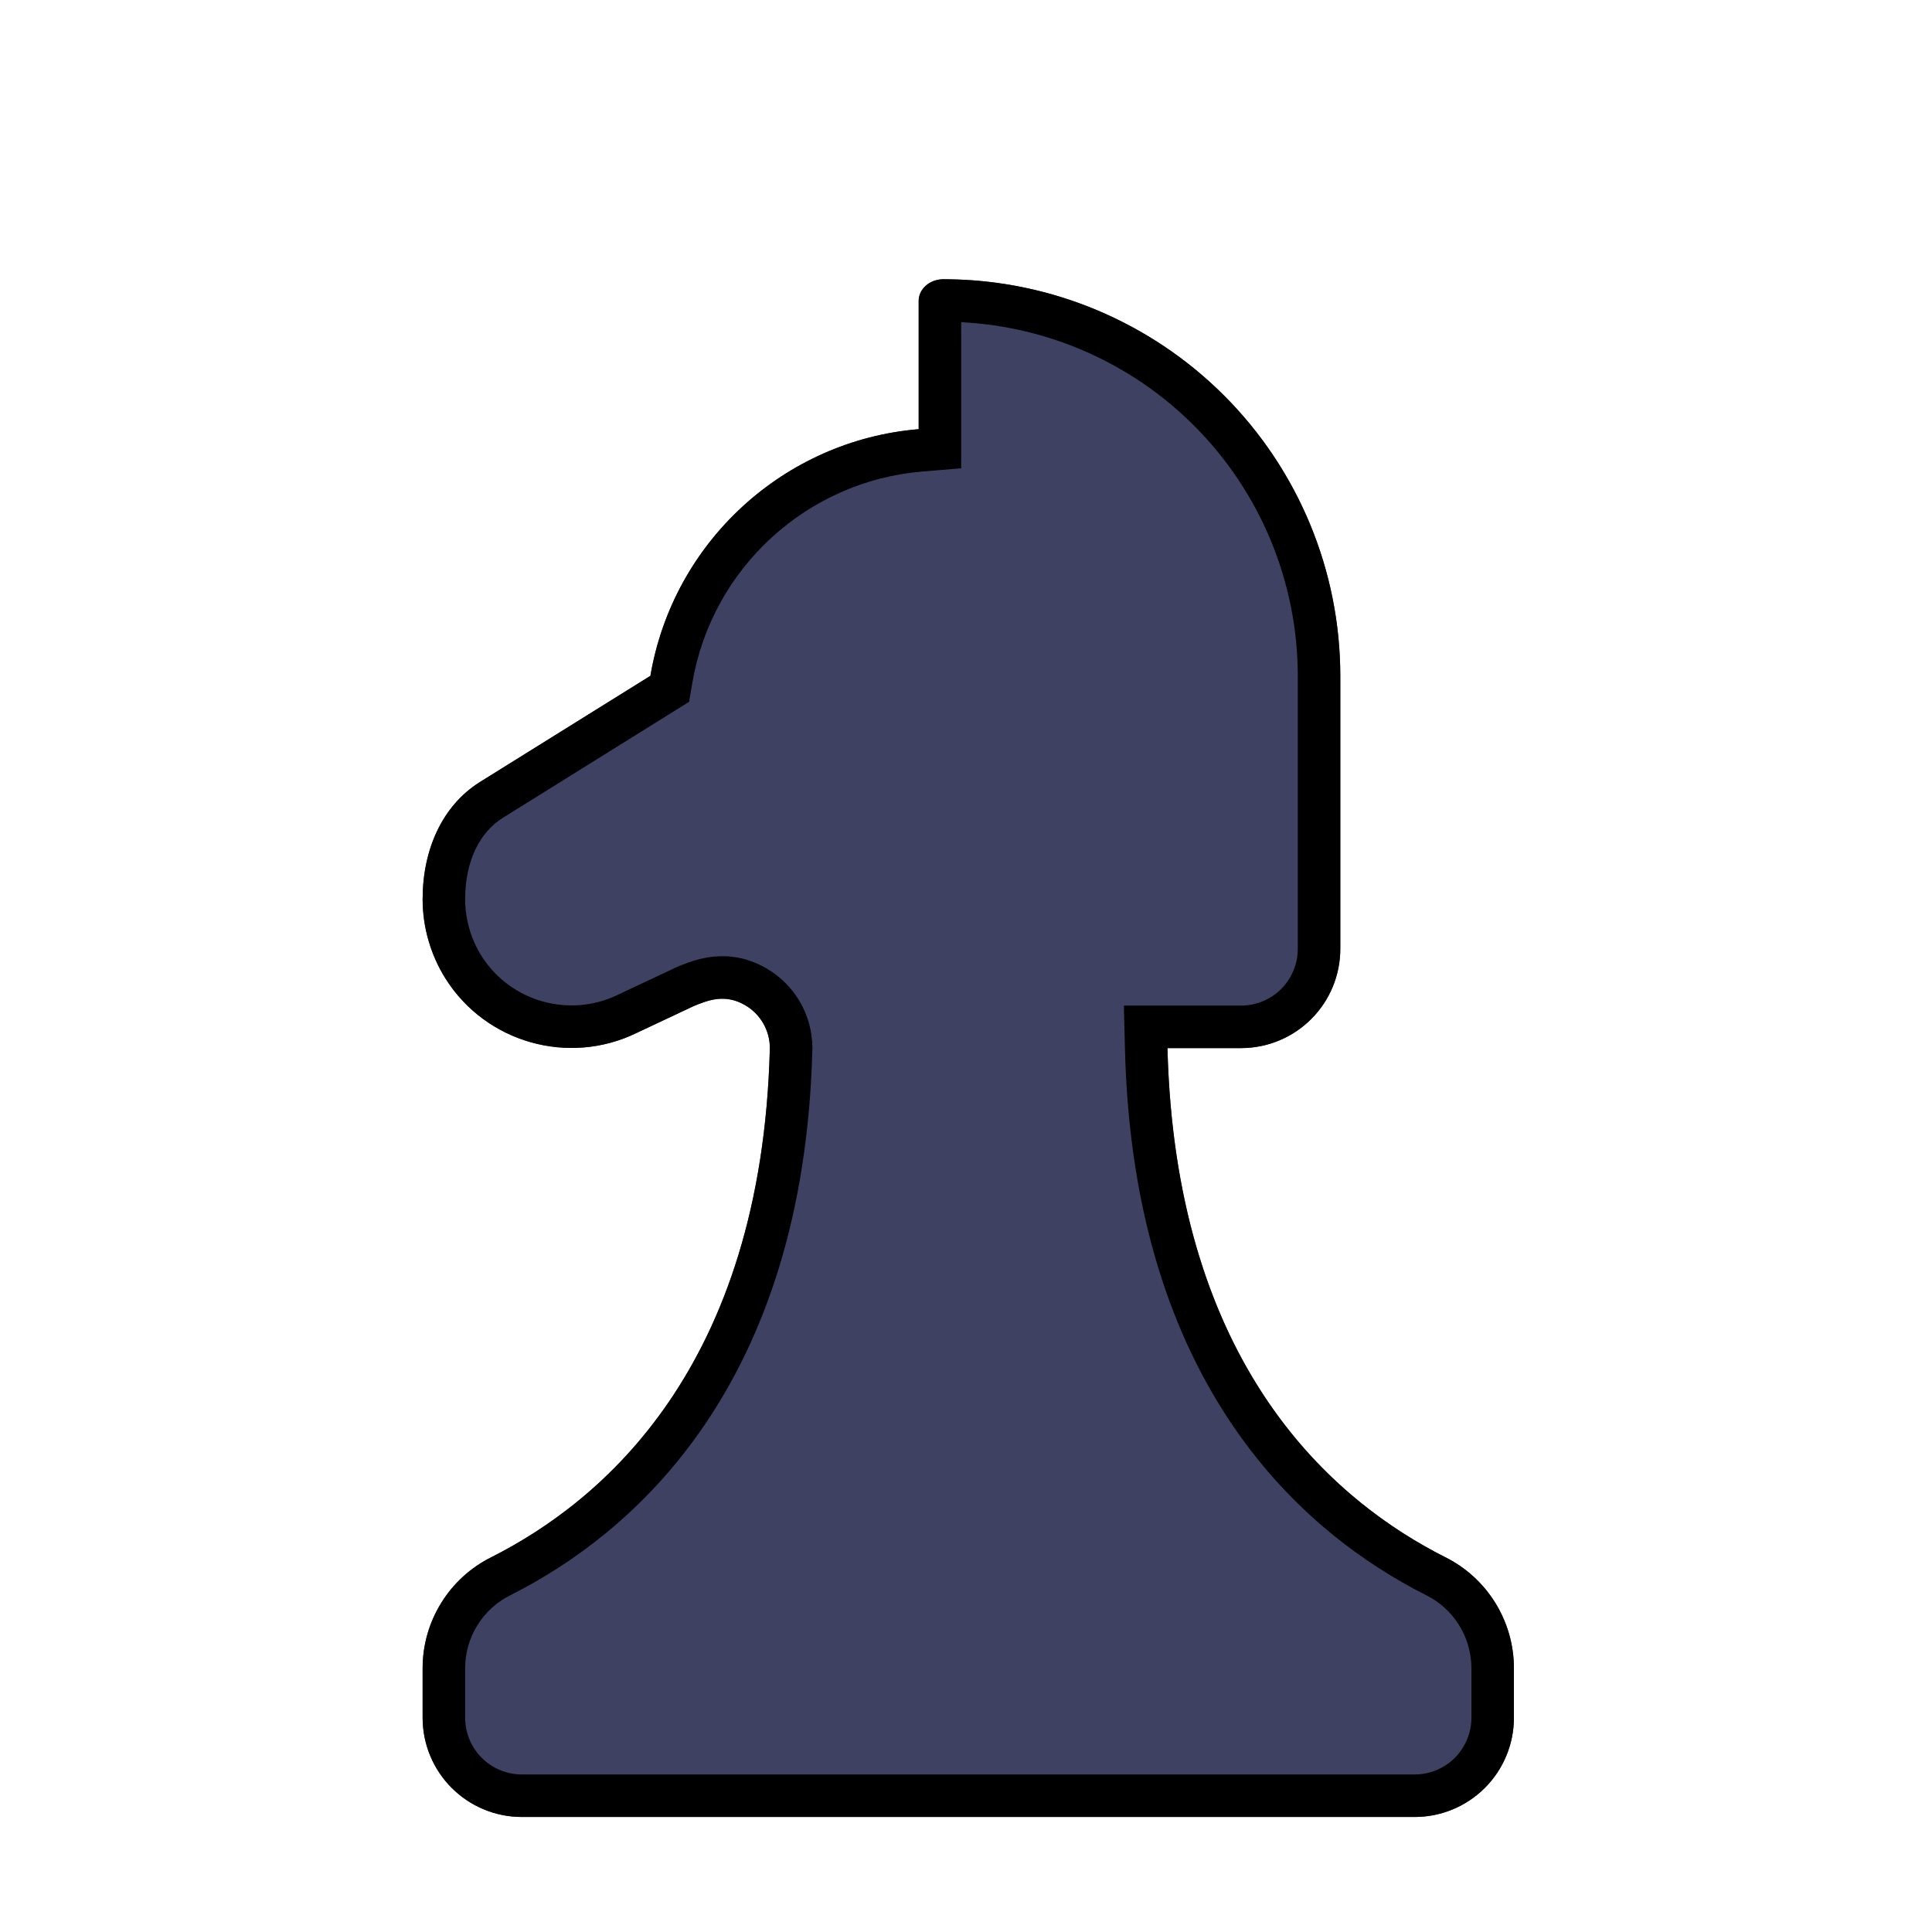 <svg width="256" height="256" viewBox="0 0 256 256" fill="none" xmlns="http://www.w3.org/2000/svg">
<path fill-rule="evenodd" clip-rule="evenodd" d="M125.015 37C123.194 37 121.729 38.282 121.729 39.876V56.867C103.906 58.351 89.201 71.786 86.181 89.55L63.593 103.62C58.591 106.759 56 112.588 56 119.16C56 122.828 57.052 126.534 59.049 129.693C64.415 138.186 75.378 141.257 84.37 136.863L91.913 133.314C93.907 132.488 96.096 131.668 98.723 133.186C100.761 134.363 102.01 136.526 102.01 138.88C100.943 181.326 79.659 198.963 65.179 206.299C59.566 209.057 56 214.785 56 221.041V227.613C56 231.098 57.386 234.443 59.851 236.908C62.316 239.372 65.661 240.759 69.146 240.759H187.457C190.941 240.759 194.286 239.373 196.751 236.908C199.216 234.443 200.602 231.098 200.602 227.613V221.041C200.602 214.785 197.037 209.057 191.424 206.297C176.943 198.963 155.763 181.325 154.695 138.879H164.452C167.936 138.879 171.281 137.492 173.746 135.028C176.211 132.563 177.597 129.218 177.597 125.733V89.583C177.597 75.639 172.053 62.266 162.192 52.405C152.333 42.544 138.96 37 125.015 37L125.015 37Z" fill="#3E4162"/>
<path fill-rule="evenodd" clip-rule="evenodd" d="M125.015 37C124.824 37 124.637 37.014 124.456 37.041C122.903 37.272 121.729 38.449 121.729 39.876V56.867C103.906 58.351 89.201 71.786 86.181 89.55L63.593 103.62C58.591 106.759 56 112.588 56 119.16C56 122.828 57.052 126.534 59.049 129.693C64.415 138.186 75.378 141.257 84.37 136.863L91.913 133.314C93.907 132.488 96.096 131.668 98.723 133.186C100.761 134.363 102.01 136.526 102.01 138.88C100.943 181.326 79.659 198.963 65.179 206.299C59.566 209.057 56 214.785 56 221.041V227.613C56 231.098 57.386 234.443 59.851 236.908C62.316 239.372 65.661 240.759 69.146 240.759H187.457C190.941 240.759 194.286 239.373 196.751 236.908C199.216 234.443 200.602 231.098 200.602 227.613V221.041C200.602 214.785 197.037 209.057 191.424 206.297C177.601 199.296 157.674 182.907 154.963 144.513C154.834 142.685 154.744 140.808 154.695 138.879H164.452C167.936 138.879 171.281 137.492 173.746 135.028C176.211 132.563 177.597 129.218 177.597 125.733V89.583C177.597 75.639 172.053 62.266 162.192 52.405C152.466 42.678 139.32 37.15 125.578 37.003C125.391 37.001 125.203 37 125.015 37ZM127.362 42.693V62.051L122.196 62.481C106.934 63.752 94.323 75.268 91.735 90.495L91.31 92.993L66.587 108.393C66.585 108.394 66.583 108.395 66.581 108.397C63.641 110.245 61.634 113.983 61.634 119.16C61.634 121.774 62.39 124.434 63.811 126.683L63.811 126.684C67.636 132.736 75.476 134.939 81.897 131.801L81.934 131.783L89.634 128.16L89.805 128.089C91.898 127.222 96.418 125.348 101.541 128.307M127.362 42.693C138.957 43.273 149.96 48.139 158.208 56.389C167.013 65.194 171.963 77.135 171.963 89.583V125.733C171.963 127.722 171.171 129.635 169.762 131.044C168.353 132.453 166.441 133.245 164.452 133.245H148.918L149.063 139.021C149.621 161.204 155.46 177.303 163.373 188.926C171.265 200.519 180.998 207.332 188.878 211.323L188.908 211.338L188.938 211.353C192.623 213.165 194.968 216.931 194.968 221.041V227.613C194.968 229.602 194.176 231.515 192.767 232.924C191.358 234.333 189.446 235.125 187.457 235.125H69.146C67.157 235.125 65.244 234.333 63.835 232.924C62.426 231.515 61.634 229.603 61.634 227.613V221.041C61.634 216.931 63.979 213.165 67.663 211.355L67.694 211.34L67.725 211.325C75.598 207.336 85.356 200.525 93.276 188.934C101.217 177.312 107.084 161.211 107.642 139.022L107.644 138.951V138.88C107.644 134.514 105.323 130.492 101.542 128.308" fill="black"/>
</svg>
